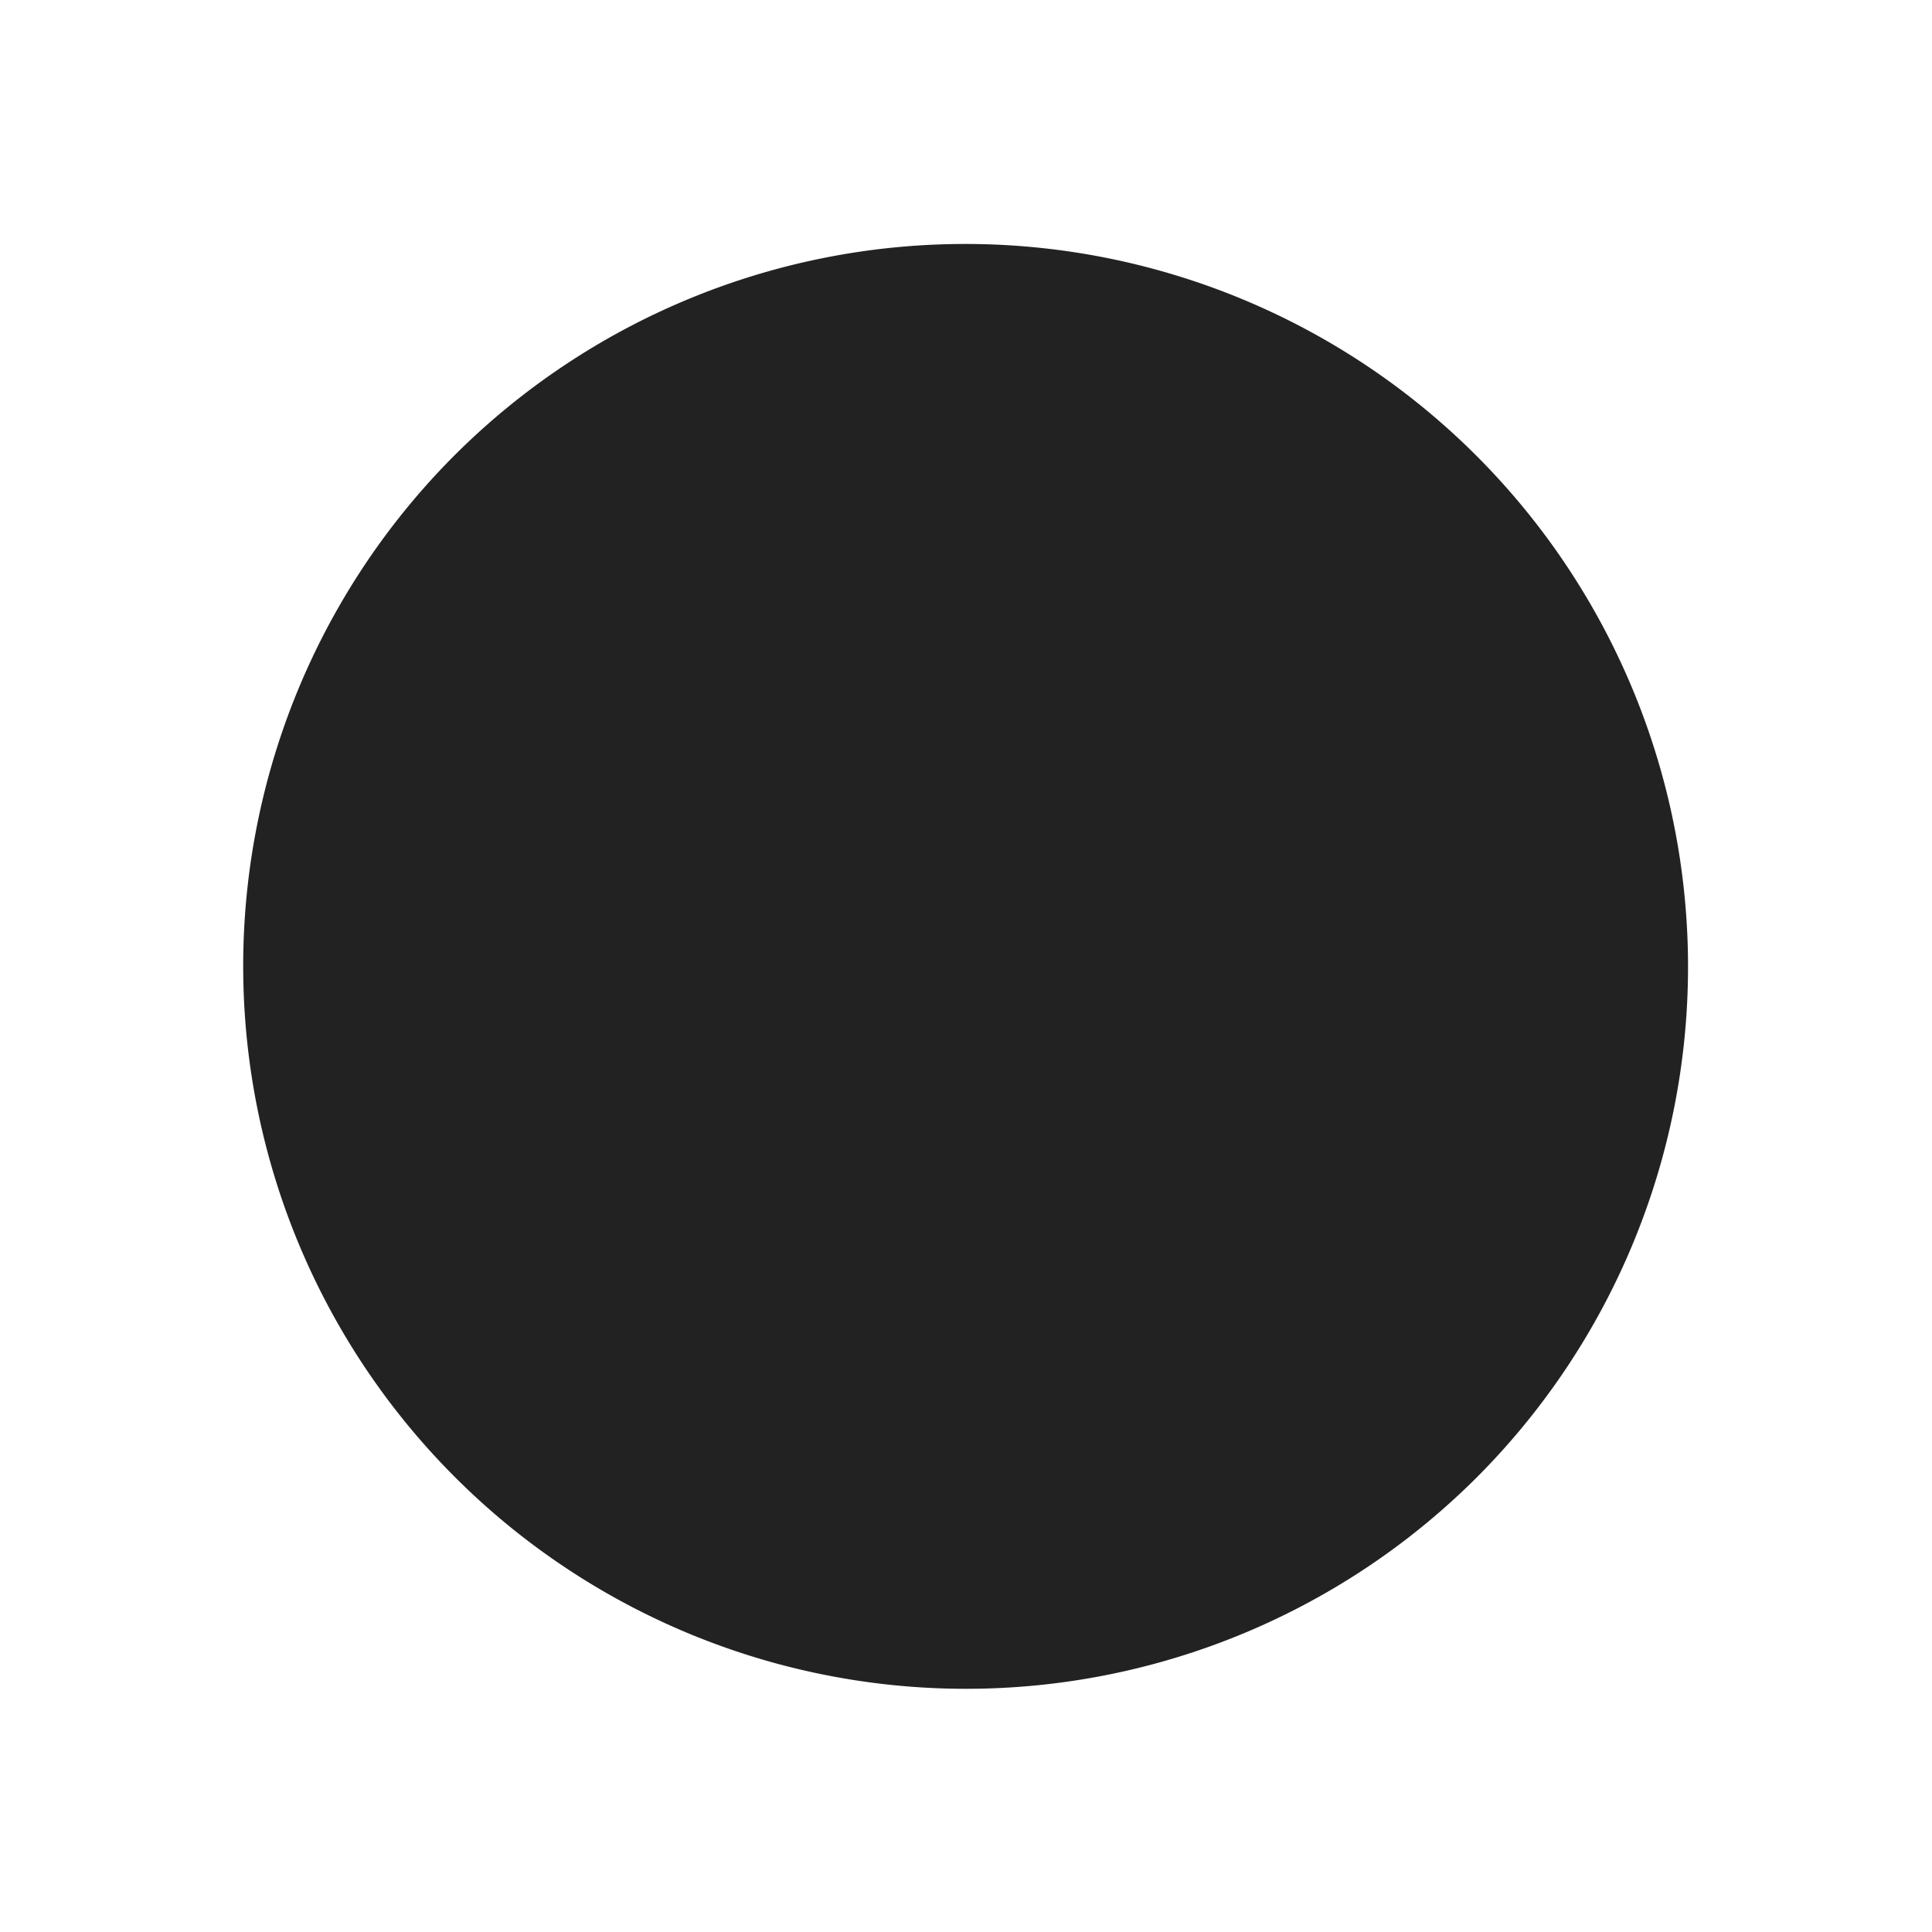 <svg xmlns="http://www.w3.org/2000/svg" viewBox="0 0 1024 1024"><path fill="#222" d="M774.349 721.664 716.595 779.418 249.651 312.499 307.456 254.746z"></path><path fill="#222222" stroke="#222" stroke-width="81.92" d="M753.92 753.92A342.093 342.093 0 0 1 270.08 753.92 342.093 342.093 0 0 1 270.08 270.08 342.127 342.127 0 0 1 753.92 753.92z"></path></svg>